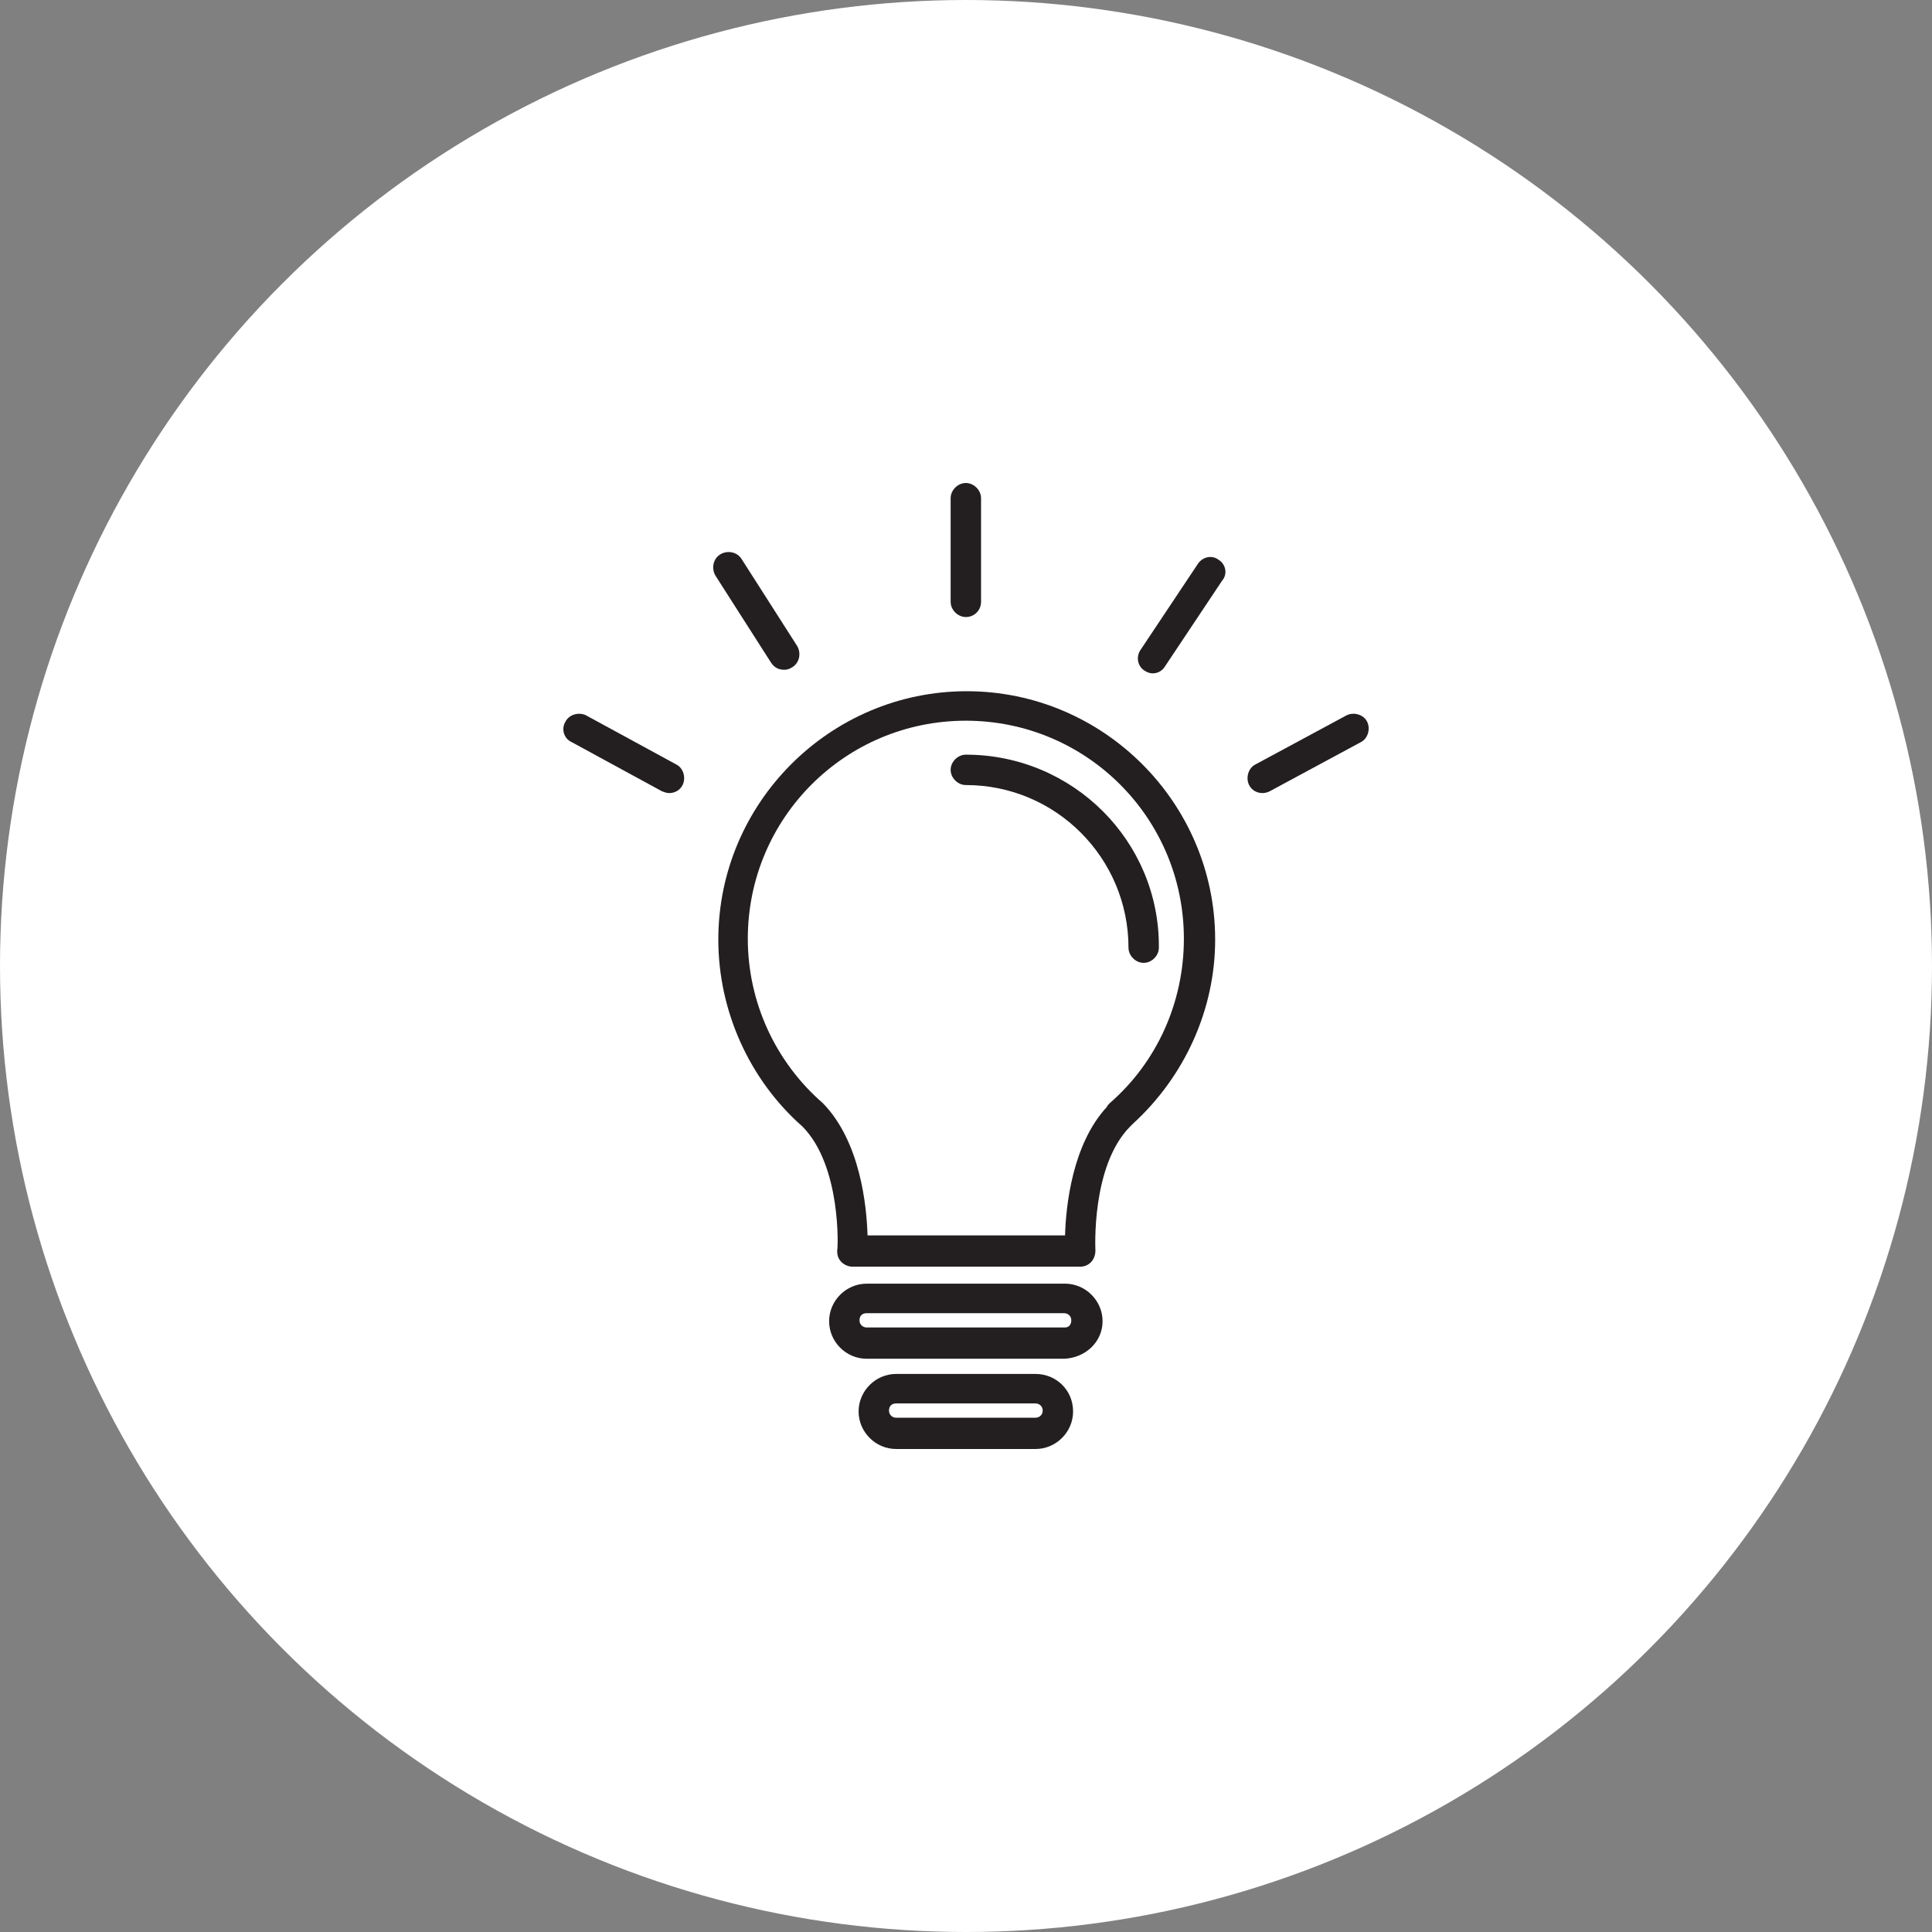 <svg width="80" height="80" viewBox="0 0 80 80" fill="none" xmlns="http://www.w3.org/2000/svg">
<rect x="0" y="0" width="80" height="80" fill="#808080" stroke="none"/>
<circle cx="40" cy="40" r="40" fill="white"/>
<g clip-path="url(#clip0_132_1665)">
<path d="M40.03 28.622C34.369 28.622 29.744 33.247 29.744 38.908C29.744 41.869 31.039 44.718 33.222 46.642C34.85 48.27 34.702 51.748 34.665 51.785C34.665 51.97 34.702 52.118 34.85 52.266C34.961 52.377 35.146 52.451 35.294 52.451H44.73C44.915 52.451 45.063 52.377 45.174 52.266C45.285 52.155 45.359 51.97 45.359 51.785C45.359 51.748 45.174 48.27 46.802 46.642L46.913 46.531C49.059 44.57 50.317 41.795 50.317 38.908C50.317 33.247 45.692 28.622 40.03 28.622ZM45.951 45.68C45.914 45.717 45.84 45.791 45.84 45.828C44.397 47.382 44.138 49.935 44.101 51.156H35.923C35.886 49.935 35.627 47.271 34.073 45.68C32.112 43.978 30.965 41.498 30.965 38.871C30.965 33.876 34.998 29.843 39.993 29.843C44.989 29.843 49.022 33.876 49.022 38.871C49.022 41.498 47.912 43.978 45.951 45.68Z" fill="#231F20"/>
<path d="M39.993 31.249C39.66 31.249 39.364 31.545 39.364 31.878C39.364 32.211 39.66 32.507 39.993 32.507C43.731 32.507 46.728 35.541 46.728 39.241C46.728 39.575 47.024 39.87 47.357 39.87C47.69 39.87 47.986 39.575 47.986 39.241C48.023 34.838 44.434 31.249 39.993 31.249ZM44.101 53.154H35.886C35.035 53.154 34.332 53.858 34.332 54.709C34.332 55.56 35.035 56.263 35.886 56.263H44.064C44.952 56.226 45.655 55.56 45.655 54.709C45.655 53.858 44.952 53.154 44.101 53.154ZM44.101 54.968H35.886C35.738 54.968 35.59 54.857 35.59 54.672C35.59 54.487 35.701 54.376 35.886 54.376H44.064C44.212 54.376 44.36 54.487 44.36 54.672C44.36 54.857 44.249 54.968 44.101 54.968ZM42.88 56.892H37.107C36.256 56.892 35.553 57.595 35.553 58.446C35.553 59.297 36.256 60 37.107 60H42.88C43.731 60 44.434 59.297 44.434 58.446C44.434 57.558 43.731 56.892 42.88 56.892ZM42.88 58.705H37.107C36.959 58.705 36.811 58.594 36.811 58.409C36.811 58.224 36.922 58.113 37.107 58.113H42.88C43.028 58.113 43.176 58.224 43.176 58.409C43.176 58.594 43.028 58.705 42.88 58.705ZM39.993 25.55C40.364 25.55 40.623 25.254 40.623 24.921V20.629C40.623 20.296 40.327 20 39.993 20C39.66 20 39.364 20.296 39.364 20.629V24.921C39.364 25.254 39.66 25.55 39.993 25.55ZM50.465 23.182C50.169 22.96 49.799 23.071 49.614 23.33L47.246 26.883C47.024 27.178 47.098 27.586 47.394 27.771C47.505 27.845 47.616 27.882 47.727 27.882C47.949 27.882 48.134 27.771 48.245 27.586L50.613 24.033C50.835 23.774 50.761 23.367 50.465 23.182ZM32.482 27.734C32.593 27.734 32.704 27.697 32.815 27.623C33.111 27.438 33.185 27.03 33 26.735L30.706 23.145C30.521 22.849 30.114 22.775 29.818 22.96C29.522 23.145 29.448 23.552 29.633 23.848L31.927 27.438C32.075 27.66 32.26 27.734 32.482 27.734ZM28.005 31.656L24.267 29.621C23.971 29.473 23.564 29.584 23.416 29.88C23.231 30.176 23.342 30.583 23.675 30.731L27.413 32.766C27.524 32.803 27.598 32.84 27.709 32.84C27.931 32.84 28.153 32.729 28.264 32.507C28.412 32.211 28.301 31.804 28.005 31.656ZM56.608 29.88C56.46 29.584 56.053 29.473 55.757 29.621L51.982 31.656C51.686 31.804 51.575 32.211 51.723 32.507C51.834 32.729 52.056 32.84 52.278 32.84C52.389 32.84 52.501 32.803 52.575 32.766L56.349 30.731C56.645 30.583 56.756 30.176 56.608 29.88Z" fill="#231F20"/>
</g>
<defs>
<clipPath id="clip0_132_1665">
<rect width="40" height="40" fill="white" transform="translate(20 20)"/>
</clipPath>
</defs>
</svg>
